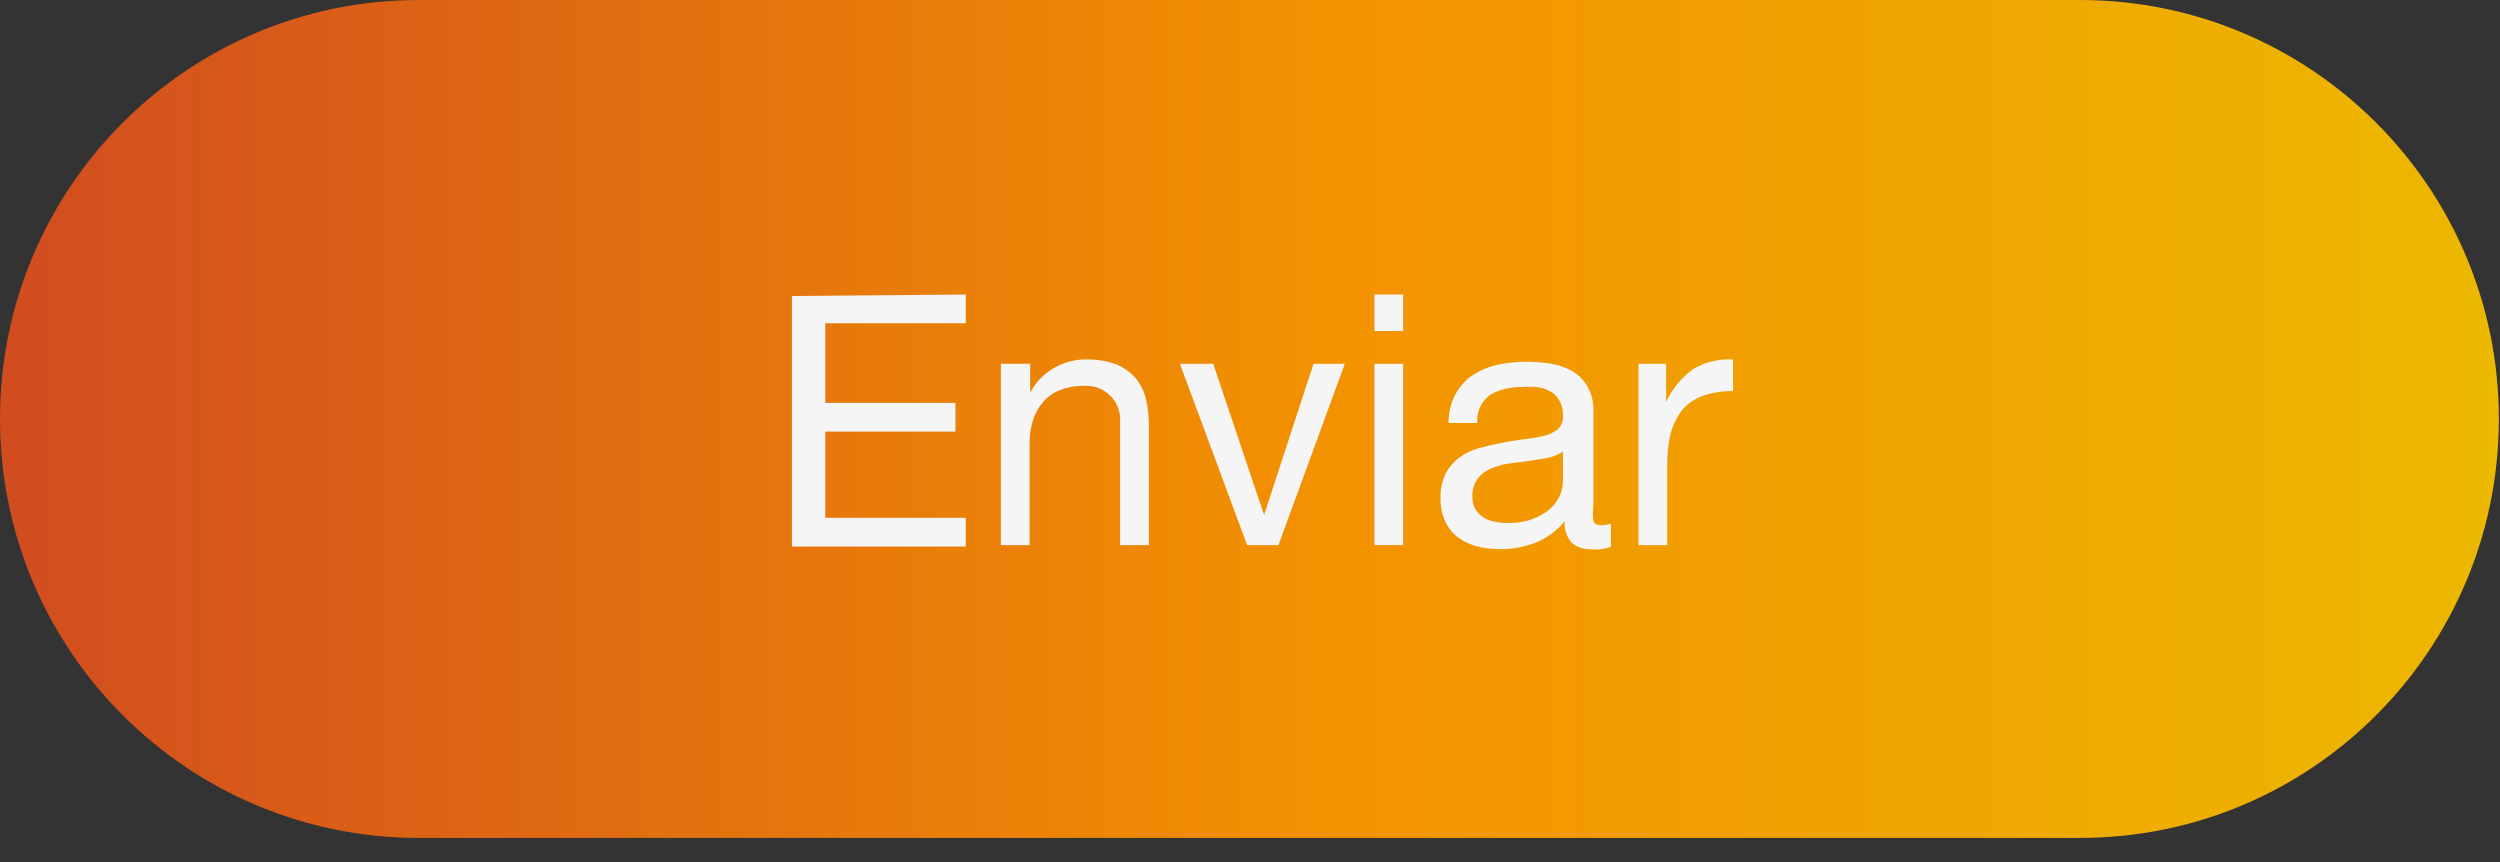 <svg width="87" height="30" viewBox="0 0 87 30" fill="none" xmlns="http://www.w3.org/2000/svg">
<rect x="0" y="0" width="87" height="30" fill="#333333" stroke="none"/>
<path d="M72.38 0H14.58C6.528 0 0 6.528 0 14.58C0 22.632 6.528 29.16 14.58 29.16H72.38C80.432 29.16 86.96 22.632 86.96 14.58C86.96 6.528 80.432 0 72.38 0Z" fill="url(#paint0_linear_280_697)"/>
<path d="M33.61 10.25V11.25H28.72V14.02H33.25V15.02H28.72V18.02H33.61V19.02H27.56V10.3L33.61 10.25Z" fill="#F5F5F5"/>
<path d="M35.85 12.659V13.659C36.043 13.301 36.333 13.003 36.686 12.8C37.04 12.597 37.443 12.496 37.85 12.509C38.191 12.506 38.529 12.564 38.85 12.68C39.106 12.787 39.335 12.951 39.52 13.159C39.694 13.372 39.818 13.622 39.88 13.889C39.951 14.194 39.985 14.507 39.98 14.819V18.97H38.98V14.7C38.994 14.528 38.97 14.356 38.91 14.195C38.851 14.034 38.757 13.888 38.635 13.767C38.513 13.646 38.366 13.553 38.205 13.495C38.043 13.437 37.871 13.414 37.7 13.43C37.419 13.423 37.14 13.475 36.88 13.58C36.655 13.665 36.456 13.806 36.3 13.99C36.141 14.173 36.022 14.388 35.95 14.62C35.867 14.875 35.827 15.141 35.83 15.409V18.97H34.83V12.659H35.85Z" fill="#F5F5F5"/>
<path d="M43.4 18.97L41.06 12.66H42.22L43.99 17.92L45.71 12.66H46.8L44.49 18.97H43.4Z" fill="#F5F5F5"/>
<path d="M47.83 11.52V10.25H48.83V11.52H47.83ZM48.83 12.66V18.97H47.83V12.66H48.83Z" fill="#F5F5F5"/>
<path d="M55.33 19.11C55.095 19.12 54.865 19.037 54.69 18.88C54.603 18.779 54.536 18.661 54.495 18.534C54.454 18.407 54.439 18.273 54.45 18.14C54.184 18.466 53.84 18.721 53.45 18.88C53.058 19.034 52.641 19.112 52.22 19.11C51.947 19.111 51.676 19.081 51.41 19.02C51.173 18.958 50.949 18.853 50.75 18.71C50.556 18.567 50.402 18.378 50.3 18.16C50.181 17.907 50.123 17.629 50.13 17.35C50.118 17.046 50.18 16.744 50.31 16.47C50.432 16.251 50.599 16.06 50.8 15.91C51.006 15.764 51.236 15.655 51.48 15.59C51.74 15.52 52 15.46 52.27 15.41C52.54 15.36 52.82 15.31 53.08 15.28C53.309 15.255 53.536 15.215 53.76 15.16C53.928 15.116 54.084 15.038 54.22 14.93C54.279 14.872 54.325 14.801 54.355 14.724C54.384 14.646 54.396 14.563 54.39 14.48C54.401 14.288 54.355 14.097 54.26 13.93C54.185 13.792 54.07 13.681 53.93 13.61C53.79 13.535 53.638 13.488 53.48 13.47C53.317 13.455 53.153 13.455 52.99 13.47C52.608 13.454 52.228 13.541 51.89 13.72C51.728 13.828 51.598 13.978 51.513 14.154C51.429 14.33 51.393 14.525 51.41 14.72H50.41C50.405 14.372 50.487 14.028 50.65 13.72C50.791 13.456 50.994 13.23 51.24 13.06C51.497 12.892 51.781 12.771 52.08 12.7C52.408 12.627 52.744 12.59 53.08 12.59C53.364 12.59 53.648 12.61 53.93 12.65C54.196 12.689 54.453 12.774 54.69 12.9C54.917 13.029 55.107 13.215 55.24 13.44C55.392 13.711 55.465 14.019 55.45 14.33V17.58C55.43 17.756 55.43 17.934 55.45 18.11C55.45 18.23 55.58 18.28 55.74 18.28C55.849 18.276 55.957 18.256 56.06 18.22V19.03C55.827 19.114 55.576 19.142 55.33 19.11ZM53.88 15.93L53.21 16.04L52.51 16.13C52.293 16.163 52.082 16.224 51.88 16.31C51.698 16.383 51.539 16.504 51.42 16.66C51.293 16.841 51.23 17.059 51.24 17.28C51.234 17.43 51.269 17.578 51.34 17.71C51.408 17.825 51.501 17.924 51.61 18C51.73 18.074 51.862 18.125 52 18.15C52.151 18.186 52.305 18.203 52.46 18.2C52.76 18.21 53.059 18.163 53.34 18.06C53.559 17.98 53.763 17.862 53.94 17.71C54.083 17.581 54.199 17.424 54.28 17.25C54.347 17.099 54.385 16.935 54.39 16.77V15.71C54.237 15.818 54.064 15.893 53.88 15.93Z" fill="#F5F5F5"/>
<path d="M57.98 12.66V13.99C58.191 13.539 58.51 13.147 58.91 12.85C59.332 12.598 59.82 12.479 60.31 12.51V13.61C59.946 13.603 59.584 13.66 59.24 13.78C58.965 13.884 58.721 14.056 58.53 14.28C58.351 14.52 58.219 14.791 58.14 15.08C58.056 15.434 58.016 15.796 58.02 16.16V18.97H57.02V12.66H57.98Z" fill="#F5F5F5"/>
<defs>
<linearGradient id="paint0_linear_280_697" x1="0" y1="14.58" x2="86.96" y2="14.58" gradientUnits="userSpaceOnUse">
<stop stop-color="#D14C1F"/>
<stop offset="0.53" stop-color="#F39200"/>
<stop offset="1" stop-color="#ECB800"/>
</linearGradient>
</defs>
</svg>
